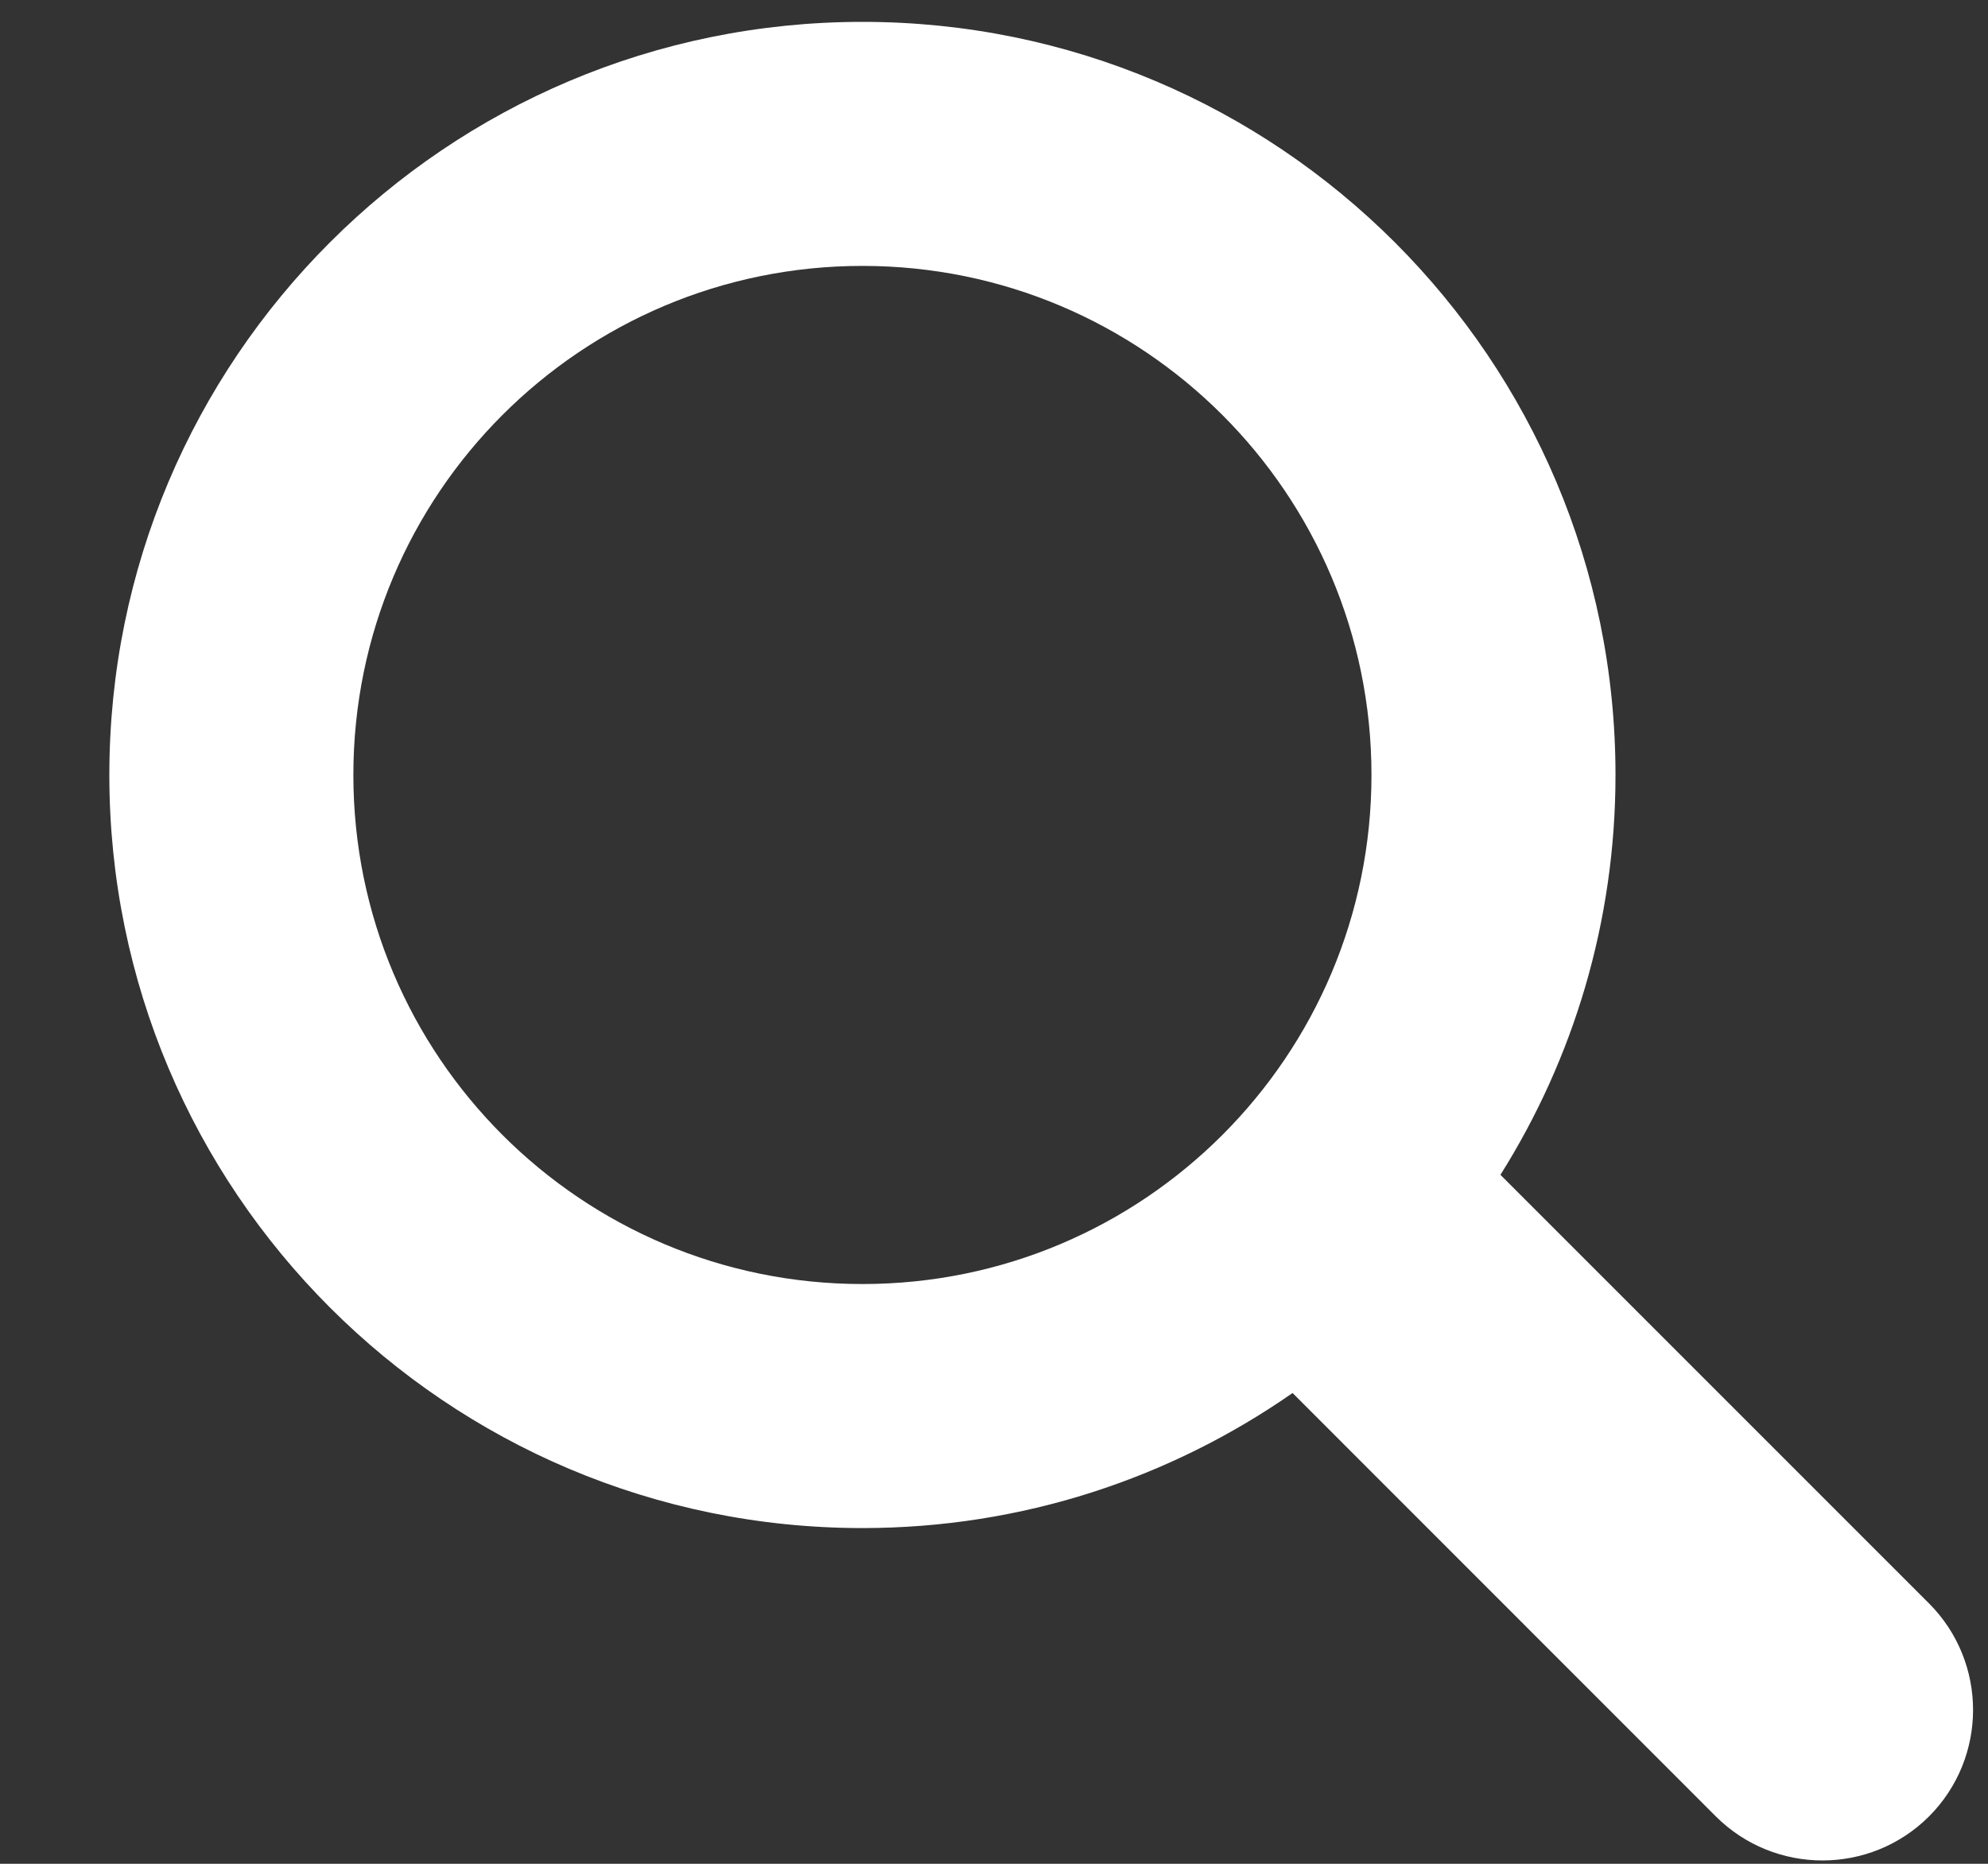 <svg width="16" height="15" viewBox="0 0 16 15" fill="none" xmlns="http://www.w3.org/2000/svg">
<rect x="0" y="0" width="16" height="15" fill="#333333" stroke="none"/>
<path d="M15.525 12.904L12.076 9.455C12.662 8.523 13.002 7.42 13.002 6.237C13.002 2.889 10.288 0.176 6.941 0.176C3.593 0.176 0.88 2.889 0.88 6.237C0.88 9.584 3.593 12.298 6.941 12.298C8.229 12.298 9.421 11.895 10.403 11.211L13.81 14.619C14.047 14.855 14.357 14.973 14.668 14.973C14.978 14.973 15.288 14.855 15.525 14.619C15.998 14.145 15.998 13.378 15.525 12.904ZM6.941 10.334C4.678 10.334 2.844 8.5 2.844 6.237C2.844 3.974 4.678 2.14 6.941 2.14C9.204 2.14 11.038 3.974 11.038 6.237C11.038 8.5 9.204 10.334 6.941 10.334Z" fill="white"/>
</svg>
